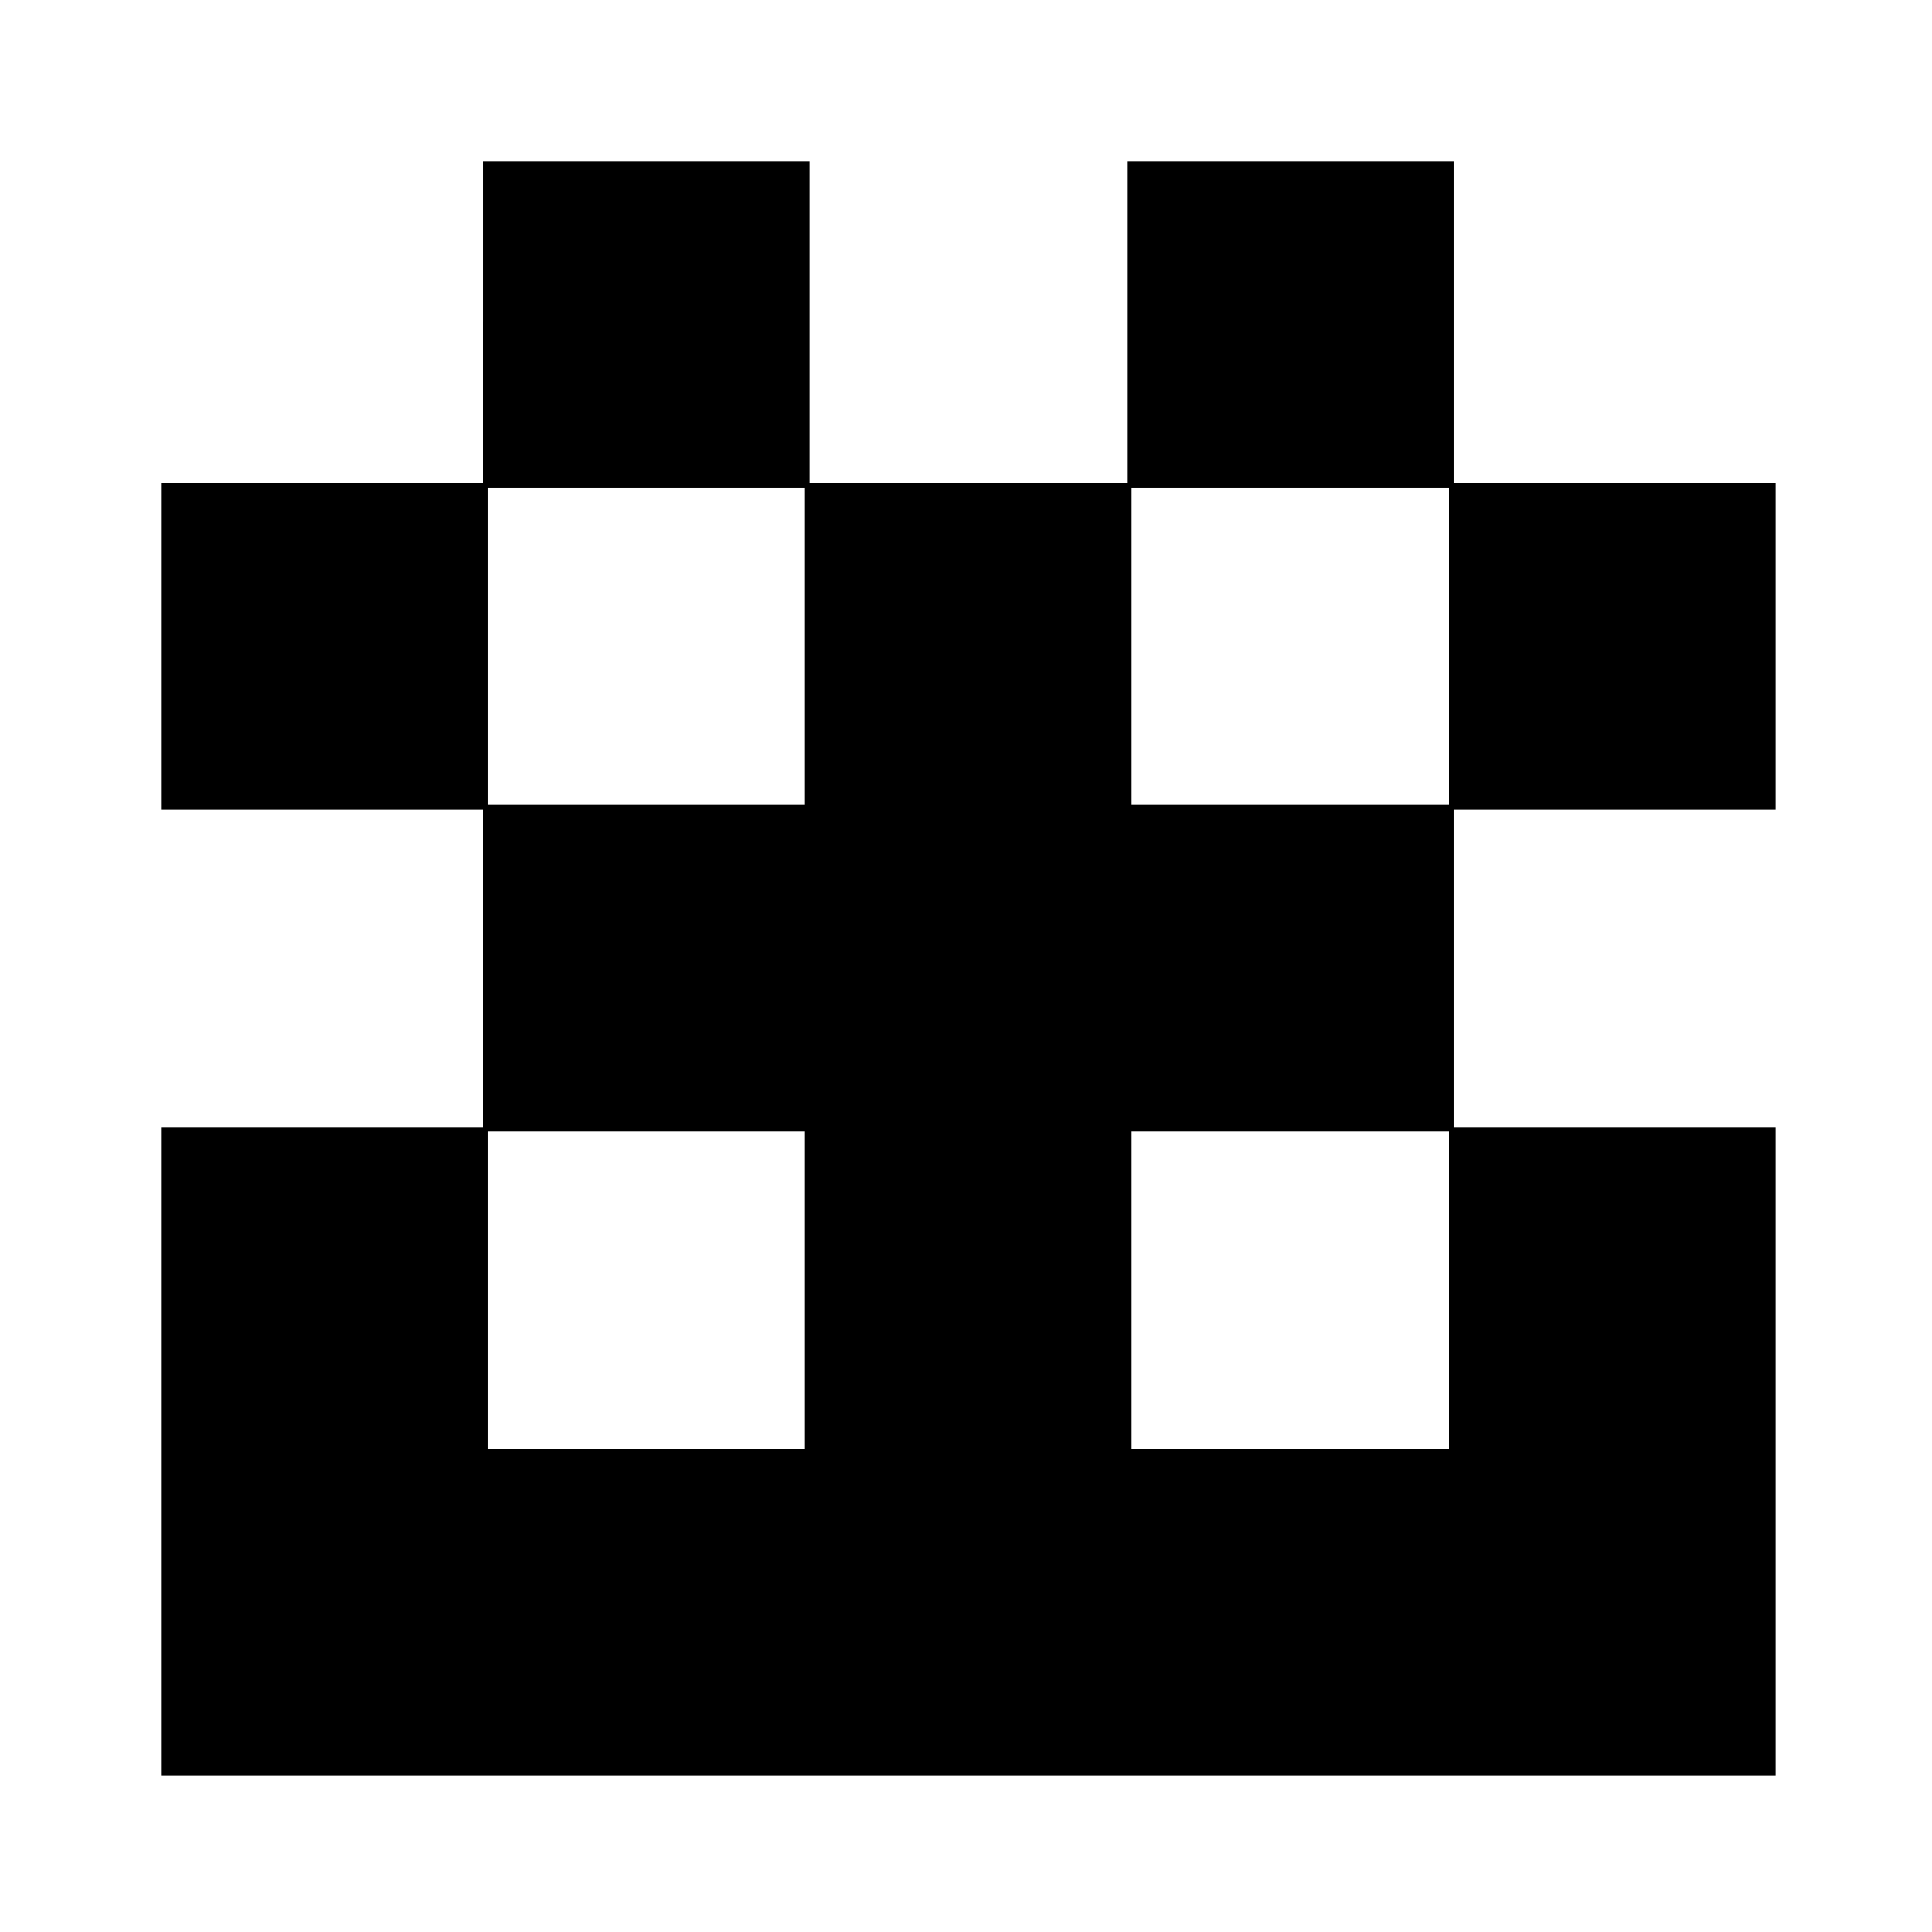 <?xml version="1.0" standalone="no"?>
<!DOCTYPE svg PUBLIC "-//W3C//DTD SVG 20010904//EN"
 "http://www.w3.org/TR/2001/REC-SVG-20010904/DTD/svg10.dtd">
<svg version="1.0" xmlns="http://www.w3.org/2000/svg"
 width="420pt" height="420pt" viewBox="0 0 420 420"
 preserveAspectRatio="xMidYMid meet">
<g transform="translate(0,420) scale(0.1,-0.1)"
fill="#000000" stroke="none">
<path d="M1050 3500 l0 -350 -350 0 -350 0 0 -355 0 -355 350 0 350 0 0 -345
0 -345 -350 0 -350 0 0 -705 0 -705 1755 0 1755 0 0 705 0 705 -350 0 -350 0
0 345 0 345 350 0 350 0 0 355 0 355 -350 0 -350 0 0 350 0 350 -355 0 -355 0
0 -350 0 -350 -345 0 -345 0 0 350 0 350 -355 0 -355 0 0 -350z m700 -705 l0
-345 -345 0 -345 0 0 345 0 345 345 0 345 0 0 -345z m1400 0 l0 -345 -345 0
-345 0 0 345 0 345 345 0 345 0 0 -345z m-1400 -1400 l0 -345 -345 0 -345 0 0
345 0 345 345 0 345 0 0 -345z m1400 0 l0 -345 -345 0 -345 0 0 345 0 345 345
0 345 0 0 -345z"/>
</g>
</svg>
